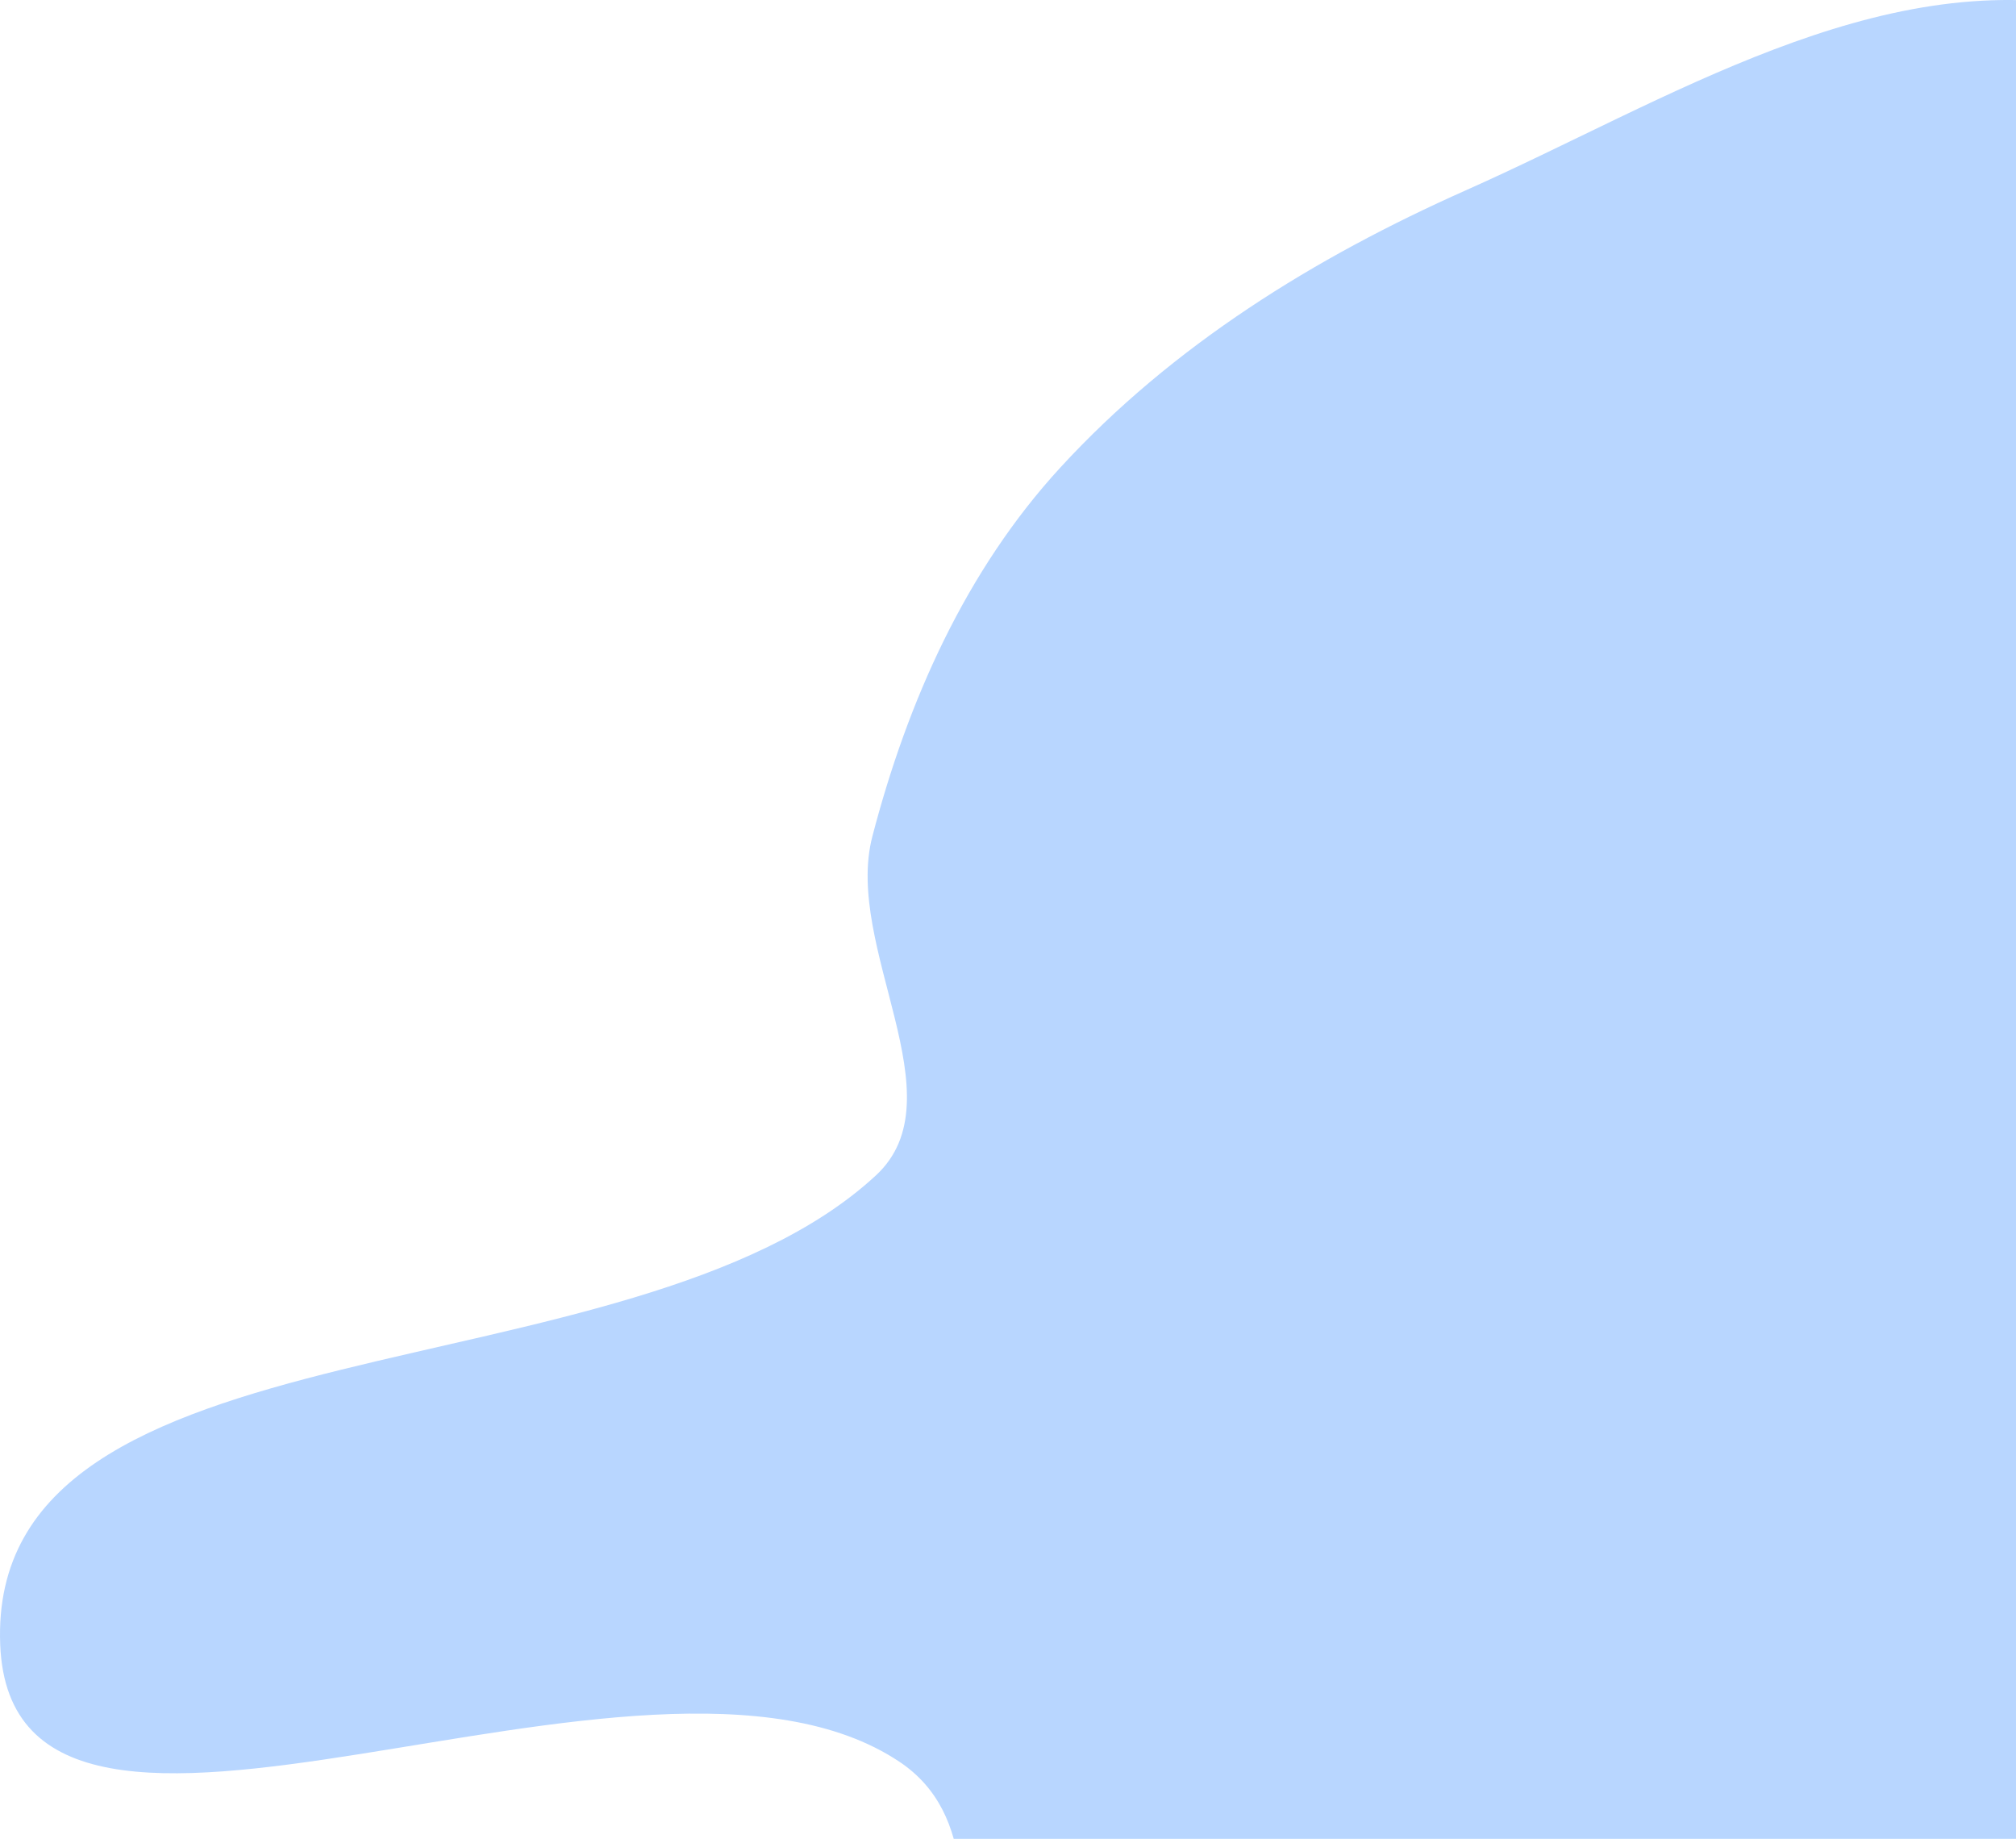 <svg width="613" height="559" viewBox="0 0 613 559" fill="none" xmlns="http://www.w3.org/2000/svg">
<path fill-rule="evenodd" clip-rule="evenodd" d="M445.77 57.827C506.977 30.606 570.658 -10.607 636.349 2.512C700.873 15.399 786.881 60.209 787.157 126.007C787.545 218.125 641.509 262.372 637.828 354.418C635.4 415.142 753.255 415.63 773.282 473.007C791.029 523.852 770.824 588.958 733.11 627.401C694.879 666.37 630.218 657.236 577.75 672.315C533.222 685.113 491.861 705.28 445.77 709.982C396.767 714.981 334.766 735.677 300.152 700.633C260.499 660.487 320.442 566.971 273.534 535.607C196.146 483.863 3.81 593.003 0.064 499.984C-4.04 398.086 191.544 426.612 266.353 357.304C291.862 333.671 256.483 287.946 265.251 254.296C275.968 213.169 293.669 173.42 322.424 142.124C356.545 104.988 399.689 78.32 445.77 57.827Z" fill="#B8D6FF"/>
</svg>
